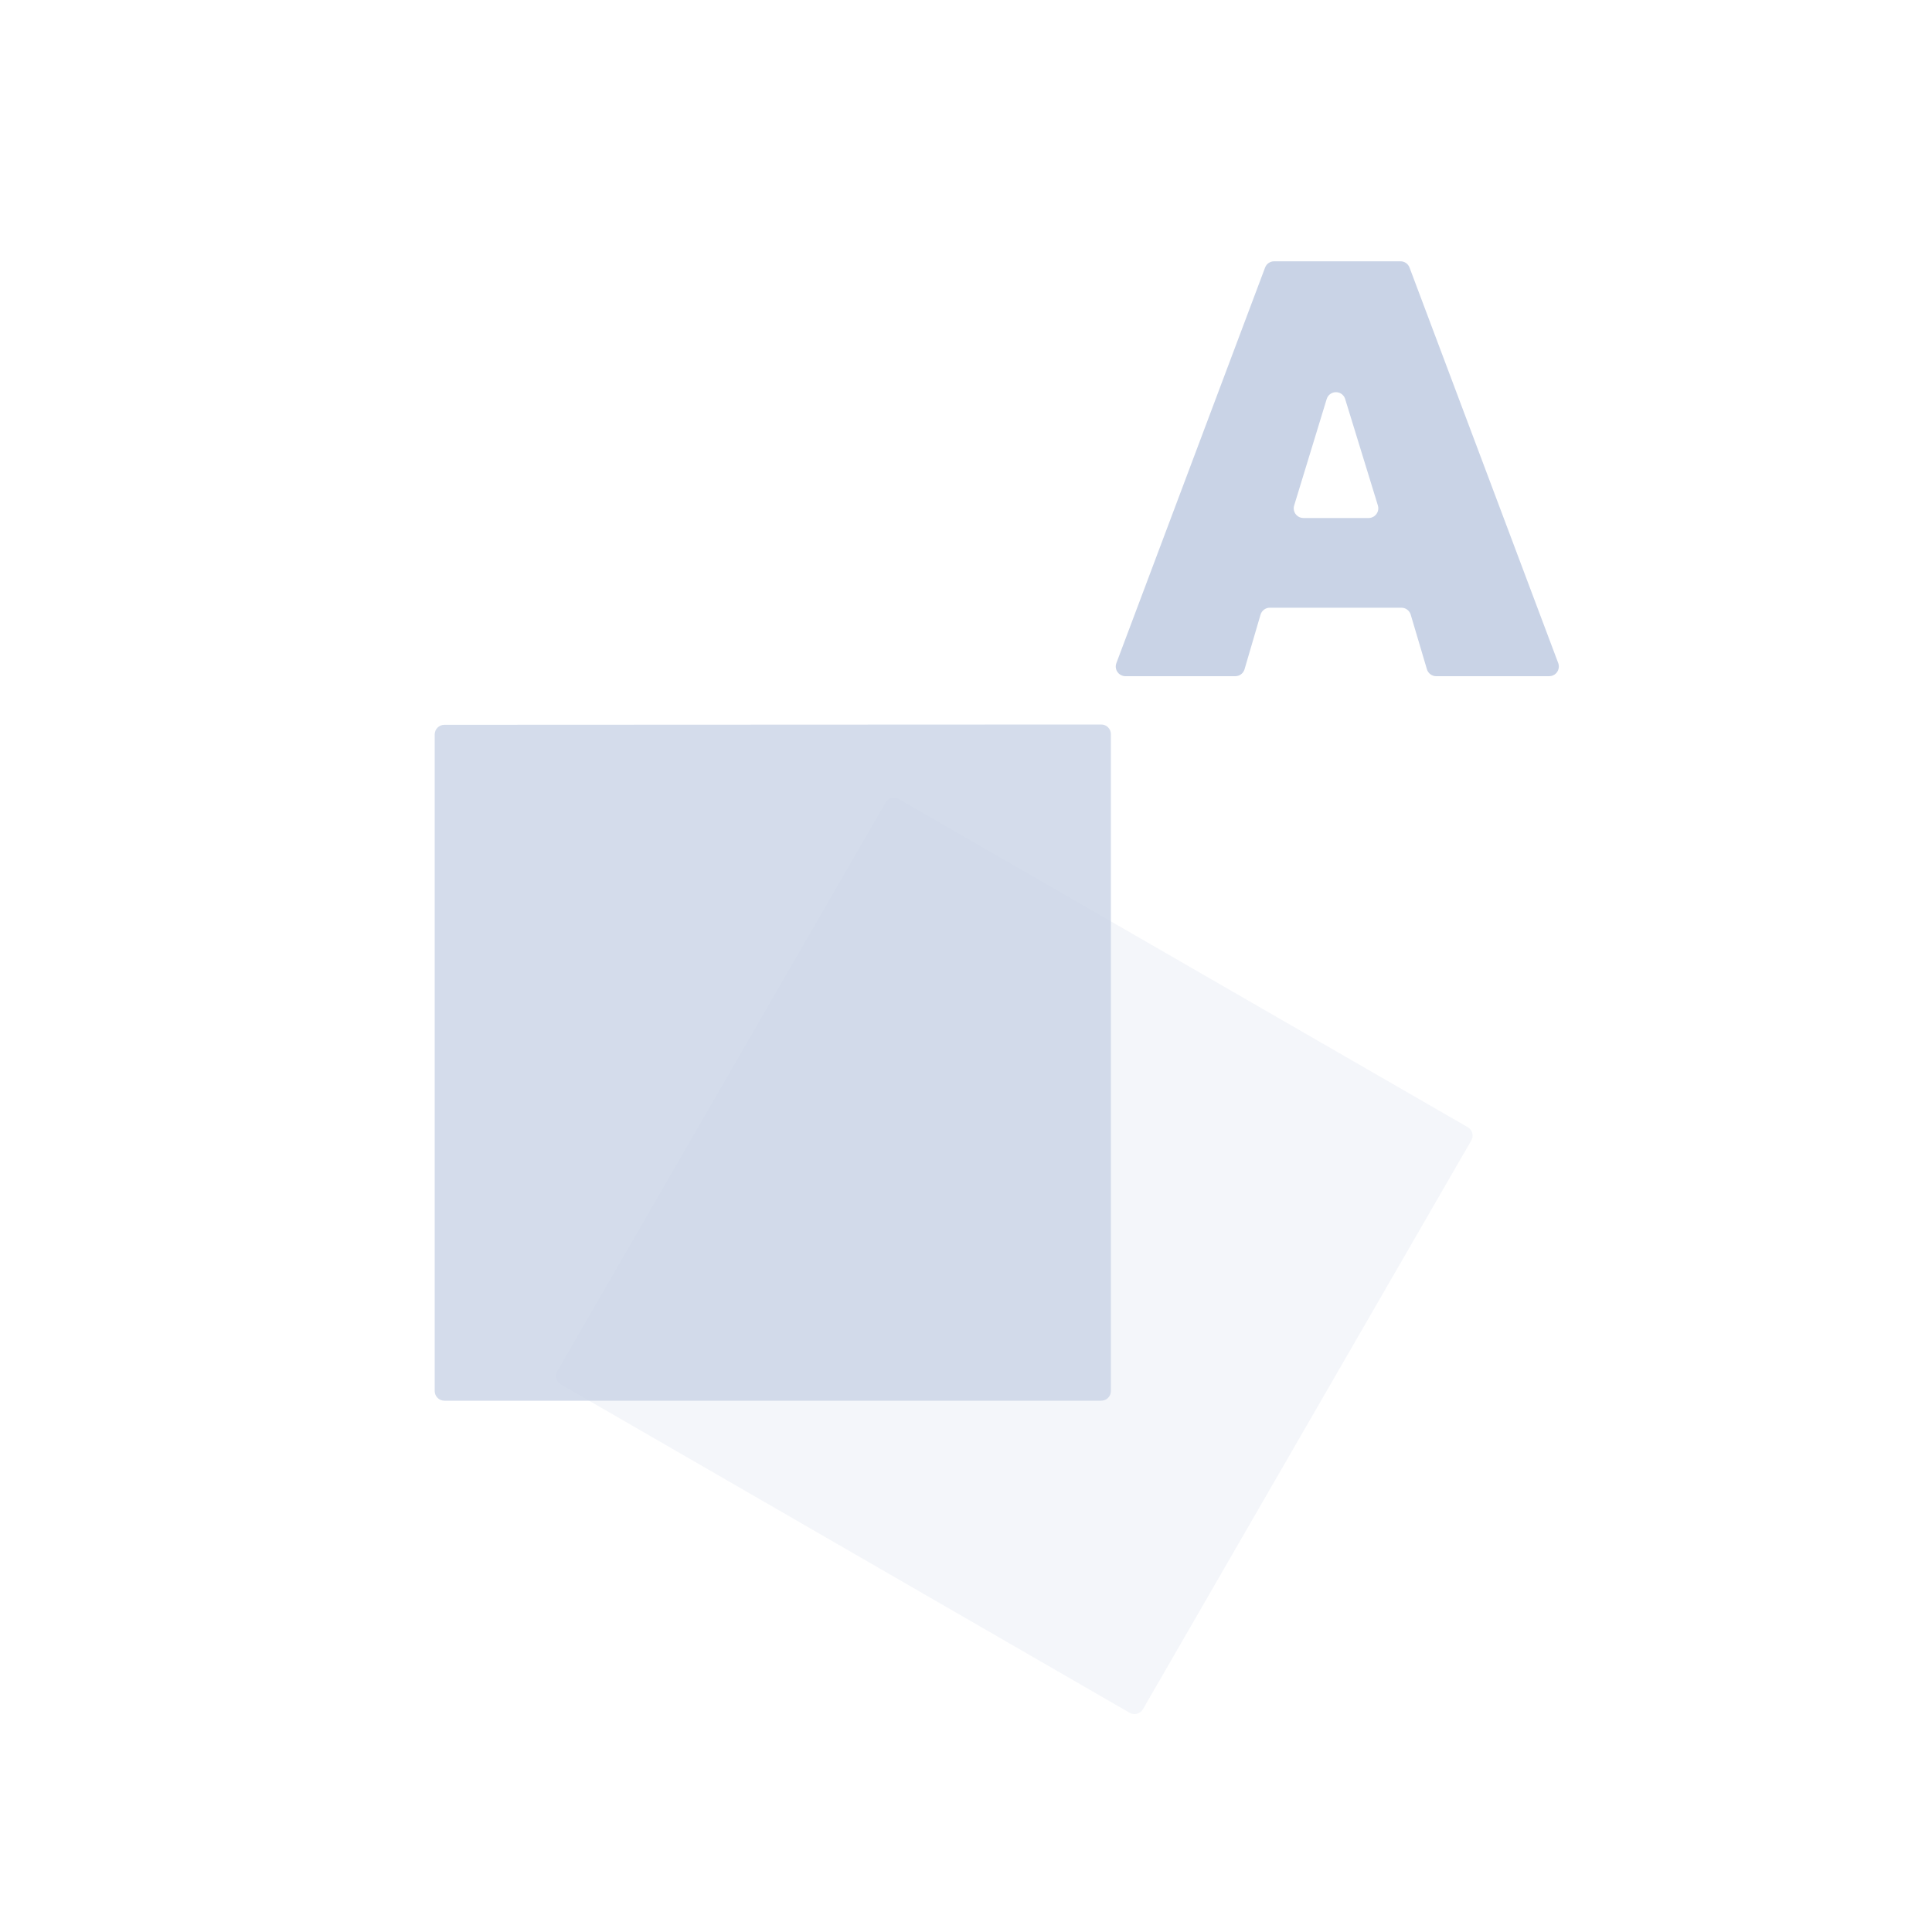 <?xml version="1.0" encoding="UTF-8"?>
<svg width="40px" height="40px" viewBox="0 0 40 40" version="1.1" xmlns="http://www.w3.org/2000/svg" xmlns:xlink="http://www.w3.org/1999/xlink">
    <title>icon/zidongpeizhun</title>
    <g id="icon/zidongpeizhun" stroke="none" stroke-width="1" fill="none" fill-rule="evenodd">
        <path d="M14.2,19.006 L27.8,19 C27.91,19 28,19.089 28,19.2 C28,19.2 28,19.2 28,19.2 L28,32.8 C28,32.91 27.91,33 27.8,33 L14.2,33 C14.09,33 14,32.91 14,32.8 L14,19.206 C14,19.096 14.09,19.006 14.2,19.006 Z" id="矩形备份" fill-opacity="0.2" fill="#C9D3E6" transform="translate(21, 26) rotate(-330) translate(-21, -26) "></path>
        <path d="M9.2,15.006 L22.8,15 C22.91,15 23,15.089 23,15.2 C23,15.2 23,15.2 23,15.2 L23,28.8 C23,28.91 22.91,29 22.8,29 L9.2,29 C9.09,29 9,28.91 9,28.8 L9,15.206 C9,15.096 9.09,15.006 9.2,15.006 Z" id="矩形" fill-opacity="0.8" fill="#C9D3E6"></path>
        <path d="M25.767,13.856 L26.098,12.726 C26.123,12.641 26.202,12.582 26.29,12.582 L29.015,12.582 C29.103,12.582 29.181,12.64 29.207,12.725 L29.543,13.857 C29.569,13.942 29.647,14 29.735,14 L32.074,14 C32.185,14 32.274,13.91 32.274,13.8 C32.274,13.776 32.27,13.752 32.262,13.73 L29.183,5.54 C29.154,5.462 29.08,5.41 28.996,5.41 L26.379,5.41 C26.295,5.41 26.221,5.462 26.192,5.54 L23.113,13.73 C23.074,13.833 23.127,13.948 23.23,13.987 C23.253,13.996 23.277,14 23.301,14 L25.575,14 C25.664,14 25.742,13.941 25.767,13.856 Z M28.337,10.725 L26.985,10.725 C26.875,10.725 26.785,10.635 26.785,10.525 C26.785,10.505 26.788,10.485 26.794,10.466 L27.468,8.261 C27.5,8.155 27.612,8.096 27.717,8.128 C27.781,8.147 27.83,8.197 27.85,8.261 L28.528,10.466 C28.56,10.571 28.501,10.683 28.395,10.716 C28.376,10.722 28.357,10.725 28.337,10.725 Z" id="A" fill="#C9D3E6"></path>
    </g>
</svg>